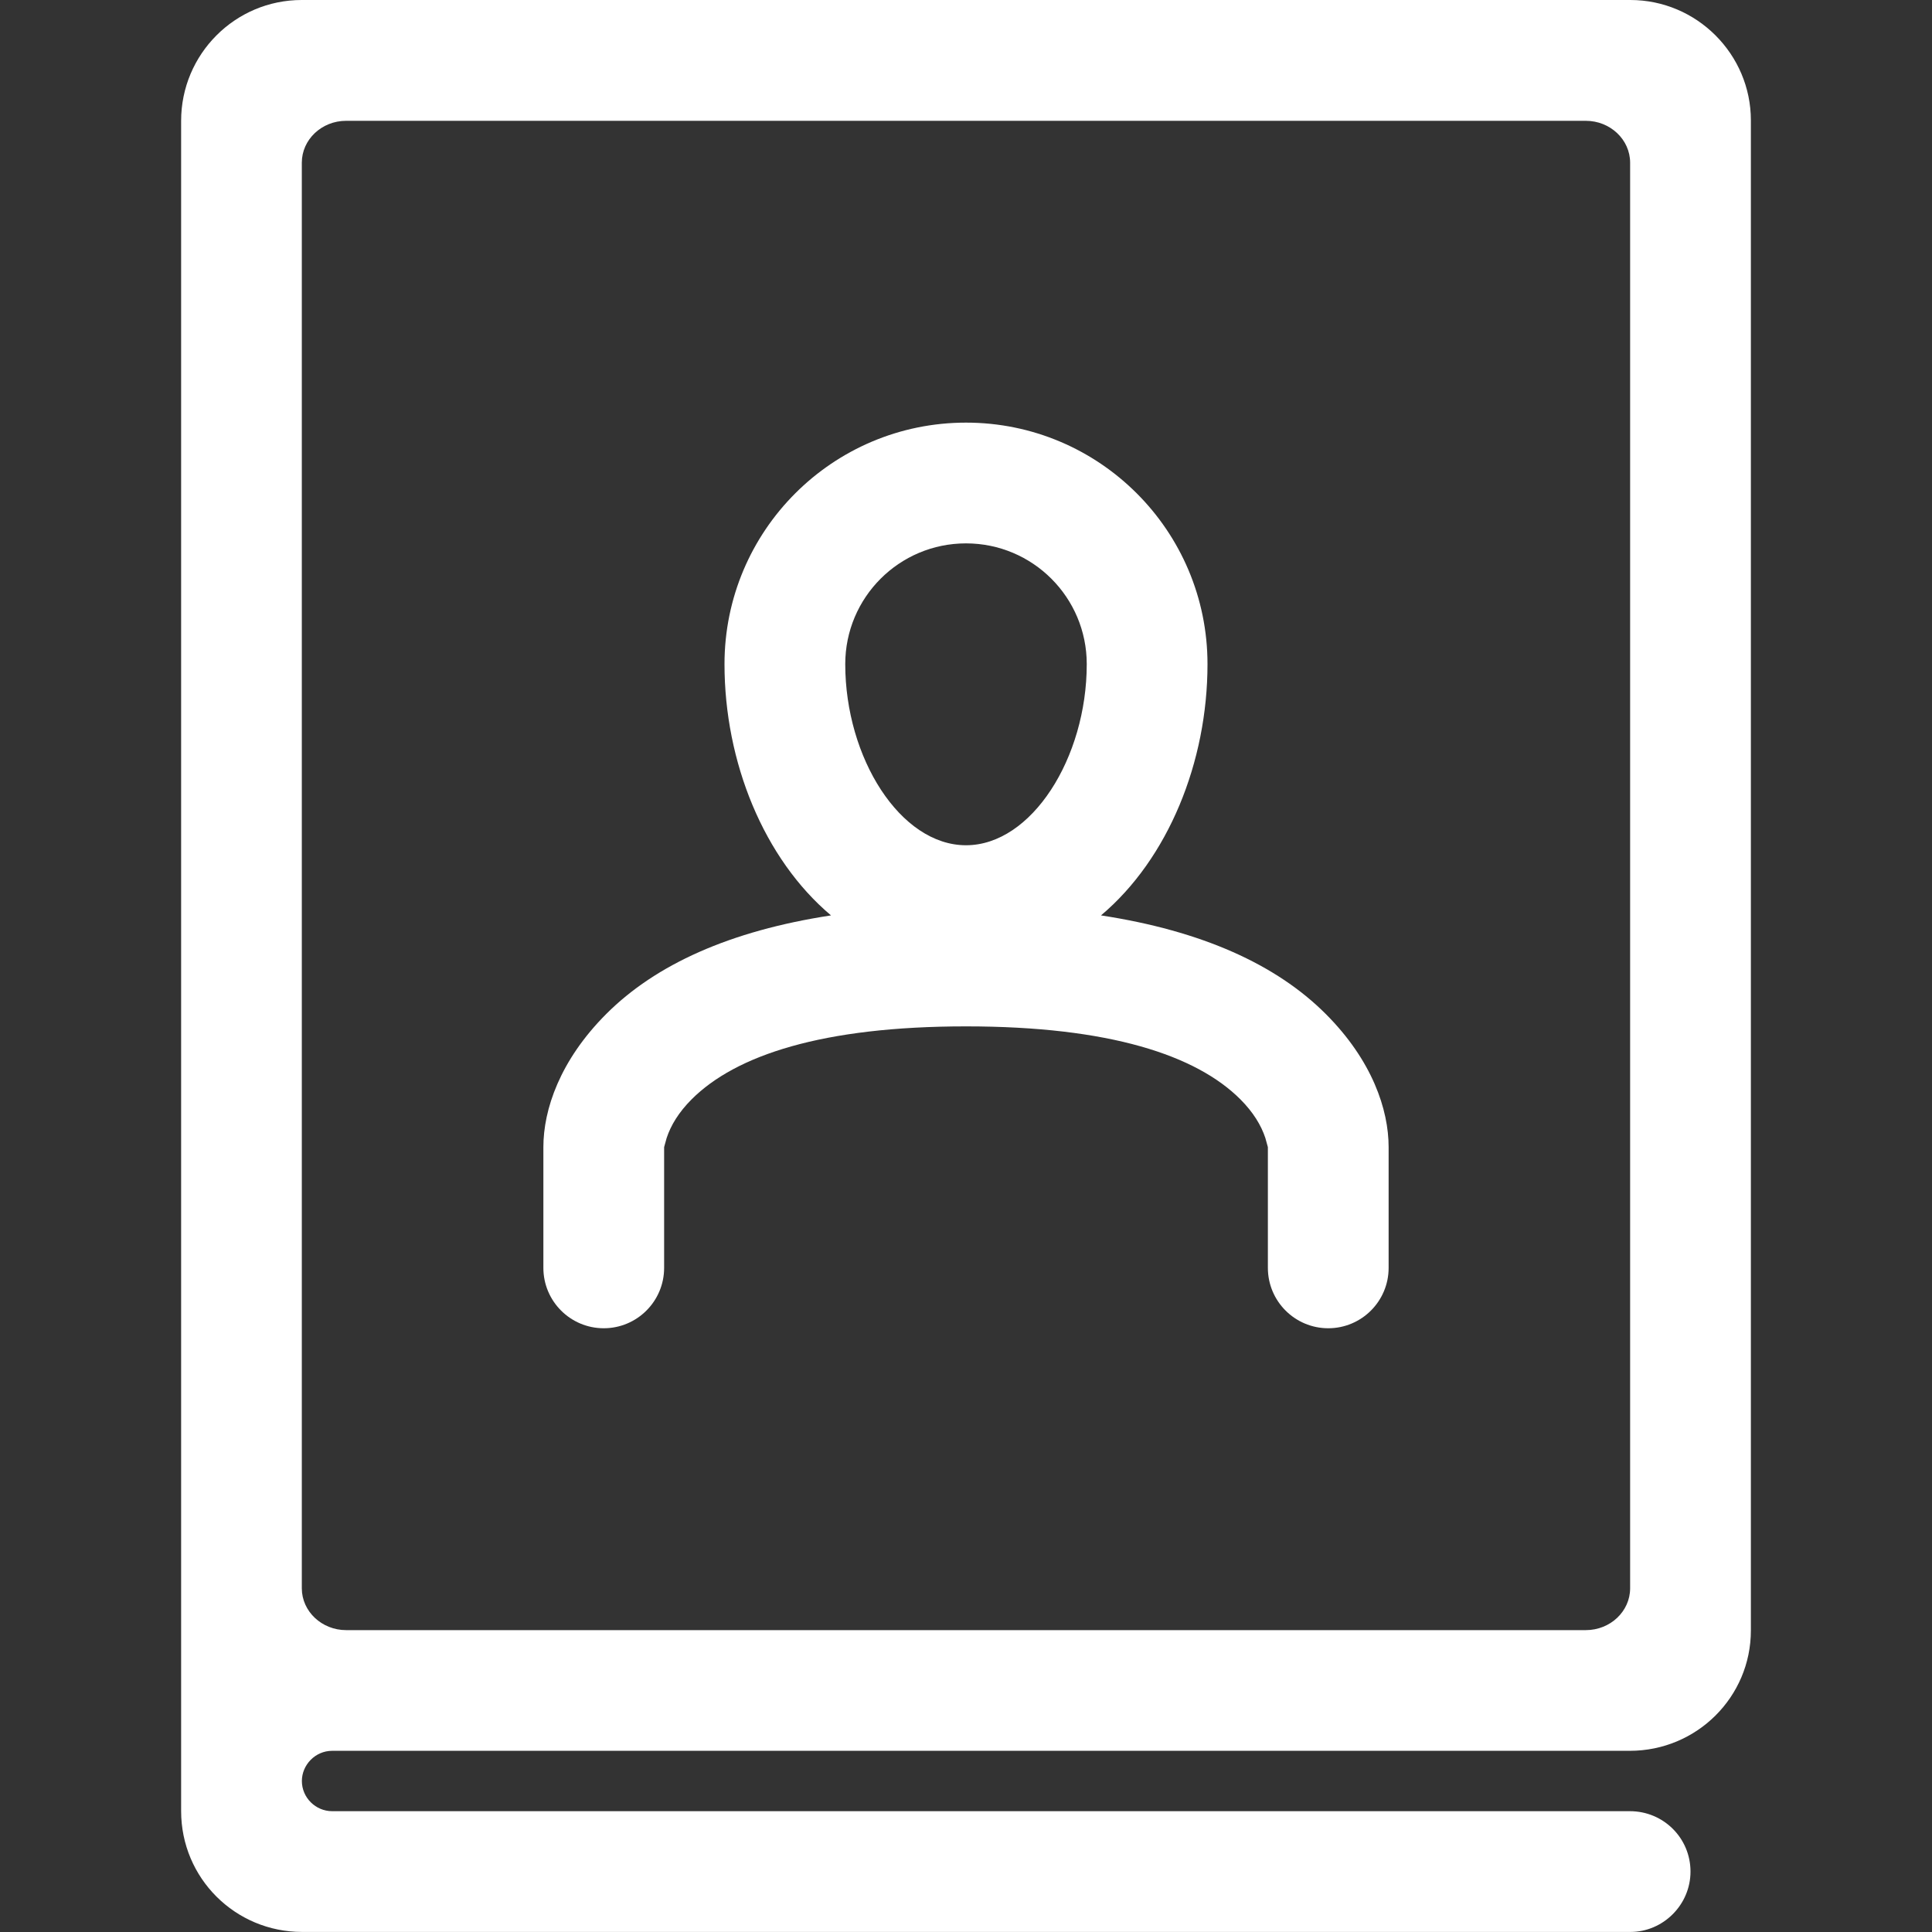<svg xmlns="http://www.w3.org/2000/svg" width="32" height="32" viewBox="0 0 32 32"><rect x="0" y="0" width="32" height="32" fill="#333333" stroke="none"/><g fill="#fff"><path d="M27.003 0h-22.006c-1.102 0-1.997.896-1.997 2.002v27.995c0 1.112.897 2.002 2.004 2.002h22.001c.54 0 .995-.448.995-1 0-.556-.449-1-1.003-1h-21.495c-.274 0-.502-.224-.502-.5 0-.269.224-.5.501-.5h21.494c1.108 0 2.005-.892 2.005-1.993v-25.013c0-1.093-.895-1.993-1.997-1.993zm-.003 26.307c0 .382-.329.693-.734.693h-20.533c-.404 0-.734-.311-.734-.693v-23.612c0-.383.329-.694.734-.694h20.533c.404 0 .734.311.734.694v23.612zM21.957 16.793c-.817-.817-2.047-1.375-3.721-1.631 1.113-.938 1.764-2.54 1.764-4.162 0-2.209-1.791-4-4-4s-4 1.791-4 4c0 1.622.651 3.224 1.764 4.162-1.674.256-2.904.814-3.721 1.631-.771.771-1.043 1.587-1.043 2.207v2c0 .552.448 1 1 1s1-.448 1-1v-2l.042-.152c.069-.209.2-.426.415-.641.729-.728 2.163-1.207 4.543-1.207s3.814.479 4.543 1.207c.215.215.346.432.415.641l.042.152v2c0 .552.448 1 1 1s1-.448 1-1v-2c0-.62-.271-1.436-1.043-2.207zm-5.957-7.793c1.105 0 2 .895 2 2 0 1.553-.913 3-2 3s-2-1.447-2-3c0-1.105.895-2 2-2z"/></g></svg>